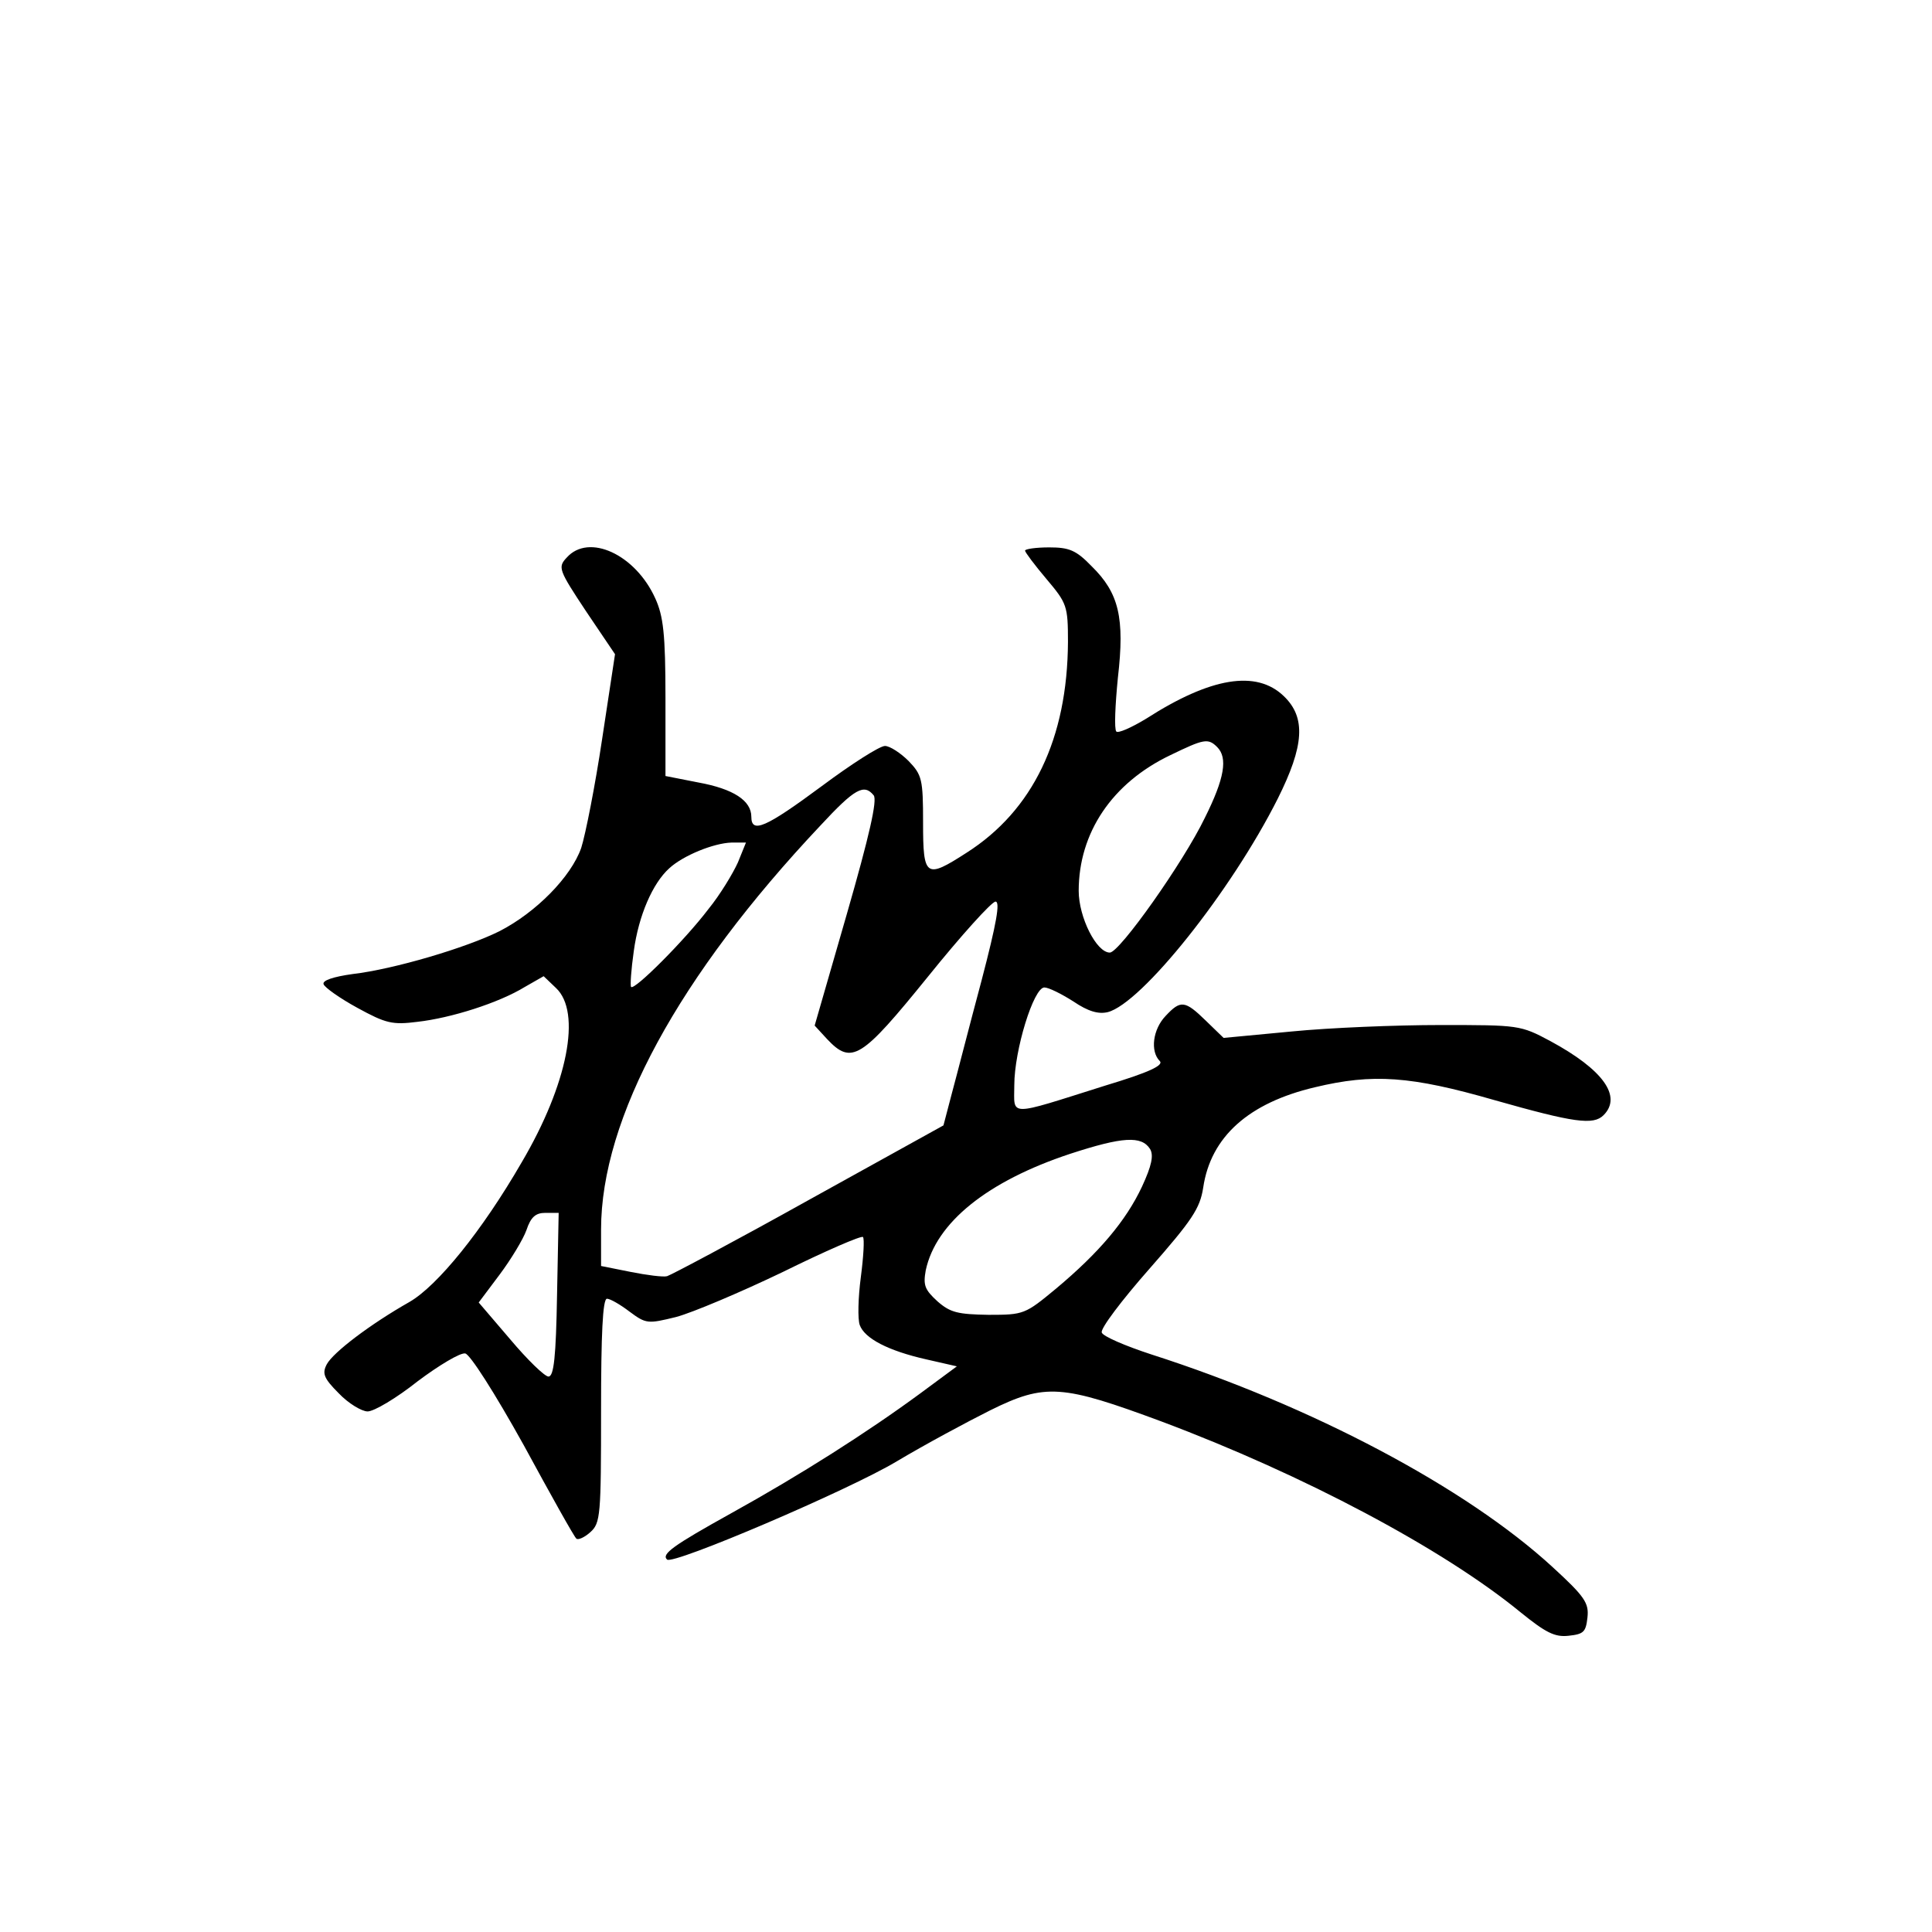 <?xml version="1.0" standalone="no"?>
<!DOCTYPE svg PUBLIC "-//W3C//DTD SVG 20010904//EN"
 "http://www.w3.org/TR/2001/REC-SVG-20010904/DTD/svg10.dtd">
<svg version="1.0" xmlns="http://www.w3.org/2000/svg"
 width="360pt" height="360pt" viewBox="0 0 360 360"
 preserveAspectRatio="xMidYMid meet">
<g transform="translate(0,360) scale(0.1,-0.1)"
fill="#000000" stroke="none">
<path d="M1056 2561 c-17 -18 -15 -23 36 -100 l54 -80 -24 -158 c-13 -87 -31
-178 -39 -203 -19 -54 -84 -120 -152 -155 -62 -31 -197 -71 -274 -80 -36 -5
-57 -12 -54 -19 2 -6 30 -26 63 -44 53 -29 65 -32 112 -26 62 7 151 35 200 65
l35 20 23 -22 c48 -45 22 -179 -64 -325 -74 -128 -157 -230 -209 -260 -74 -42
-142 -94 -154 -116 -9 -17 -6 -26 22 -54 18 -19 43 -34 54 -34 12 0 54 25 93
56 40 30 80 54 89 52 9 -2 54 -72 109 -171 50 -92 94 -171 98 -174 3 -3 15 2
26 12 19 17 20 31 20 227 0 141 3 208 11 208 6 0 25 -11 42 -24 31 -23 34 -23
87 -10 30 8 120 46 199 84 79 39 146 68 149 65 3 -3 1 -37 -4 -75 -5 -38 -6
-78 -2 -89 9 -25 53 -48 124 -64 l57 -13 -69 -51 c-98 -72 -222 -151 -352
-223 -108 -60 -130 -76 -119 -86 10 -11 340 130 428 183 52 31 130 73 174 95
103 51 134 48 320 -21 264 -99 524 -237 668 -355 47 -38 64 -47 90 -44 28 3
32 7 35 34 3 27 -5 39 -65 94 -161 148 -448 300 -747 396 -49 16 -91 34 -93
41 -3 7 37 60 89 119 79 90 94 112 100 151 14 95 85 158 208 187 108 26 179
21 335 -24 148 -42 184 -47 203 -28 35 35 -1 85 -99 138 -56 30 -59 30 -205
30 -82 0 -206 -5 -277 -12 l-127 -12 -33 32 c-39 38 -47 39 -75 9 -24 -25 -29
-66 -11 -84 8 -8 -19 -21 -102 -46 -184 -58 -169 -58 -169 1 0 65 36 182 56
182 8 0 32 -12 54 -26 28 -19 47 -24 64 -20 63 16 230 225 317 398 49 98 53
151 11 191 -51 49 -136 35 -256 -42 -28 -17 -53 -28 -56 -24 -4 5 -2 49 3 100
13 112 2 158 -49 208 -29 30 -42 35 -79 35 -25 0 -45 -3 -45 -6 0 -3 18 -27
40 -53 38 -45 40 -50 40 -117 -1 -180 -65 -314 -189 -393 -76 -49 -81 -46 -81
56 0 81 -2 89 -27 115 -15 15 -35 28 -44 28 -10 0 -63 -34 -118 -75 -104 -77
-131 -89 -131 -57 0 30 -33 52 -99 64 l-61 12 0 145 c0 120 -4 153 -19 186
-37 82 -124 122 -165 76z m1212 -353 c20 -20 14 -58 -23 -132 -40 -83 -159
-251 -177 -251 -25 0 -58 66 -58 115 0 108 62 201 171 253 62 30 70 32 87 15z
m-640 -90 c7 -9 -8 -75 -50 -221 l-60 -208 23 -25 c46 -49 64 -37 188 116 62
77 119 140 126 140 9 0 2 -40 -26 -147 -22 -82 -46 -176 -55 -209 l-16 -61
-251 -139 c-138 -77 -257 -140 -264 -142 -7 -2 -38 2 -68 8 l-55 11 0 68 c0
207 144 472 409 753 64 69 81 78 99 56z m-253 -125 c-9 -20 -33 -60 -55 -87
-44 -58 -138 -152 -144 -145 -2 2 0 32 5 67 9 66 35 126 66 154 26 24 83 47
116 48 l27 0 -15 -37z m768 -534 c7 -12 3 -31 -15 -70 -30 -64 -80 -123 -160
-190 -58 -48 -60 -49 -126 -49 -57 1 -71 4 -95 25 -24 22 -27 30 -22 58 19 89
115 166 269 217 98 32 133 34 149 9z m-1105 -271 c-2 -117 -6 -153 -16 -153
-7 0 -39 31 -71 69 l-59 69 39 52 c21 28 44 66 50 83 8 24 17 32 35 32 l25 0
-3 -152z"/>
</g>
</svg>
